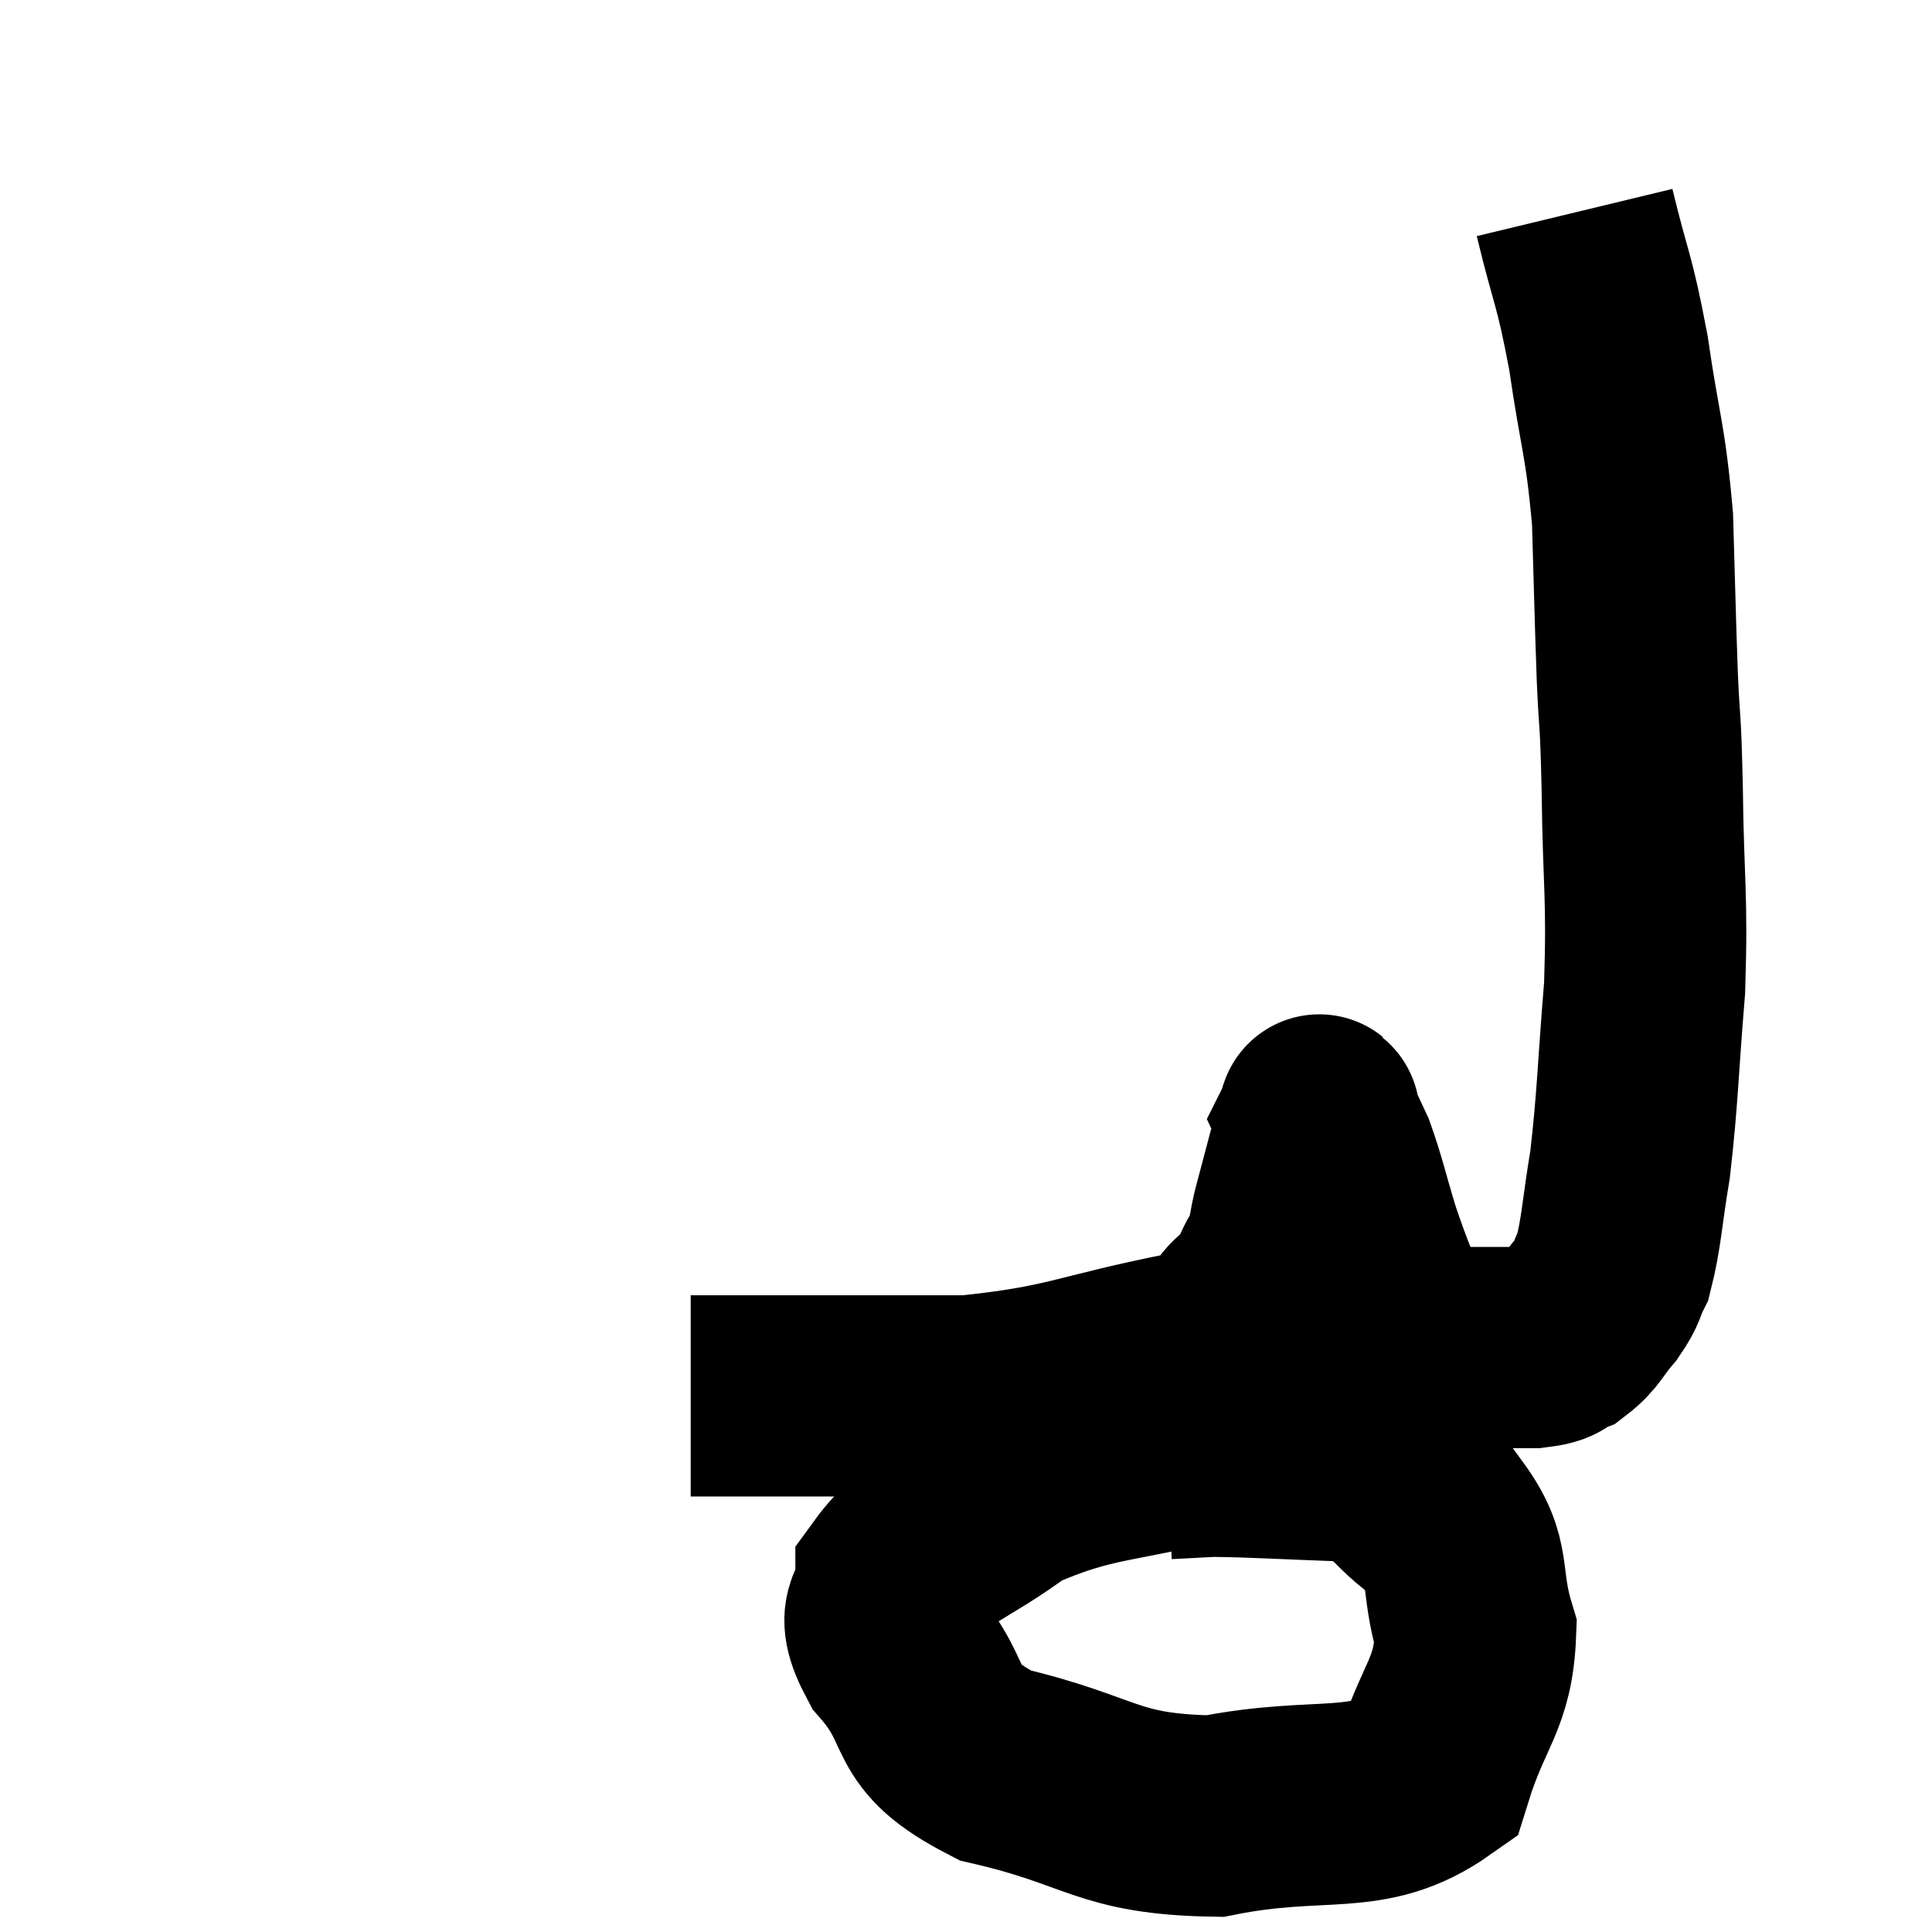 <svg width="48" height="48" viewBox="0 0 48 48" xmlns="http://www.w3.org/2000/svg"><path d="M 39.12 5.28 C 39.54 7.02, 39.6 6.855, 39.96 8.76 C 40.26 10.83, 40.38 10.875, 40.56 12.9 C 40.62 14.88, 40.62 15.195, 40.68 16.86 C 40.74 18.21, 40.755 17.64, 40.8 19.56 C 40.83 22.05, 40.935 22.2, 40.86 24.54 C 40.68 26.73, 40.695 27.195, 40.5 28.92 C 40.29 30.18, 40.29 30.6, 40.08 31.44 C 39.87 31.86, 39.96 31.845, 39.66 32.28 C 39.27 32.73, 39.27 32.88, 38.88 33.18 C 38.49 33.33, 38.715 33.405, 38.1 33.48 C 37.26 33.48, 37.08 33.48, 36.42 33.48 C 35.94 33.48, 35.925 33.645, 35.46 33.48 C 35.01 33.15, 34.98 33.51, 34.56 32.82 C 34.17 31.77, 34.125 31.74, 33.78 30.72 C 33.48 29.73, 33.435 29.46, 33.18 28.74 C 32.97 28.29, 32.865 28.065, 32.76 27.84 C 32.76 27.84, 32.76 27.84, 32.76 27.84 C 32.76 27.84, 32.775 27.81, 32.76 27.84 C 32.73 27.9, 32.85 27.42, 32.7 27.96 C 32.43 28.98, 32.385 29.16, 32.16 30 C 31.98 30.66, 32.07 30.705, 31.8 31.32 C 31.44 31.89, 31.65 31.89, 31.08 32.46 C 30.3 33.03, 31.275 33.045, 29.52 33.6 C 26.79 34.14, 26.655 34.41, 24.06 34.68 C 21.6 34.68, 20.865 34.68, 19.14 34.68 C 18.15 34.68, 17.655 34.68, 17.16 34.68 L 17.16 34.68" fill="none" stroke="black" stroke-width="5"></path><path d="M 30.3 35.7 C 27.72 36.39, 27.15 36.195, 25.14 37.08 C 23.7 38.16, 22.98 38.25, 22.26 39.24 C 22.26 40.14, 21.645 39.885, 22.26 41.04 C 23.49 42.45, 22.74 42.84, 24.72 43.86 C 27.45 44.49, 27.465 45.075, 30.18 45.12 C 32.88 44.58, 33.96 45.18, 35.58 44.04 C 36.12 42.3, 36.6 42.12, 36.66 40.56 C 36.24 39.18, 36.6 38.865, 35.82 37.8 C 34.68 37.05, 34.965 36.705, 33.54 36.3 C 31.83 36.24, 31.26 36.195, 30.12 36.18 L 28.98 36.24" fill="none" stroke="black" stroke-width="5"></path></svg>